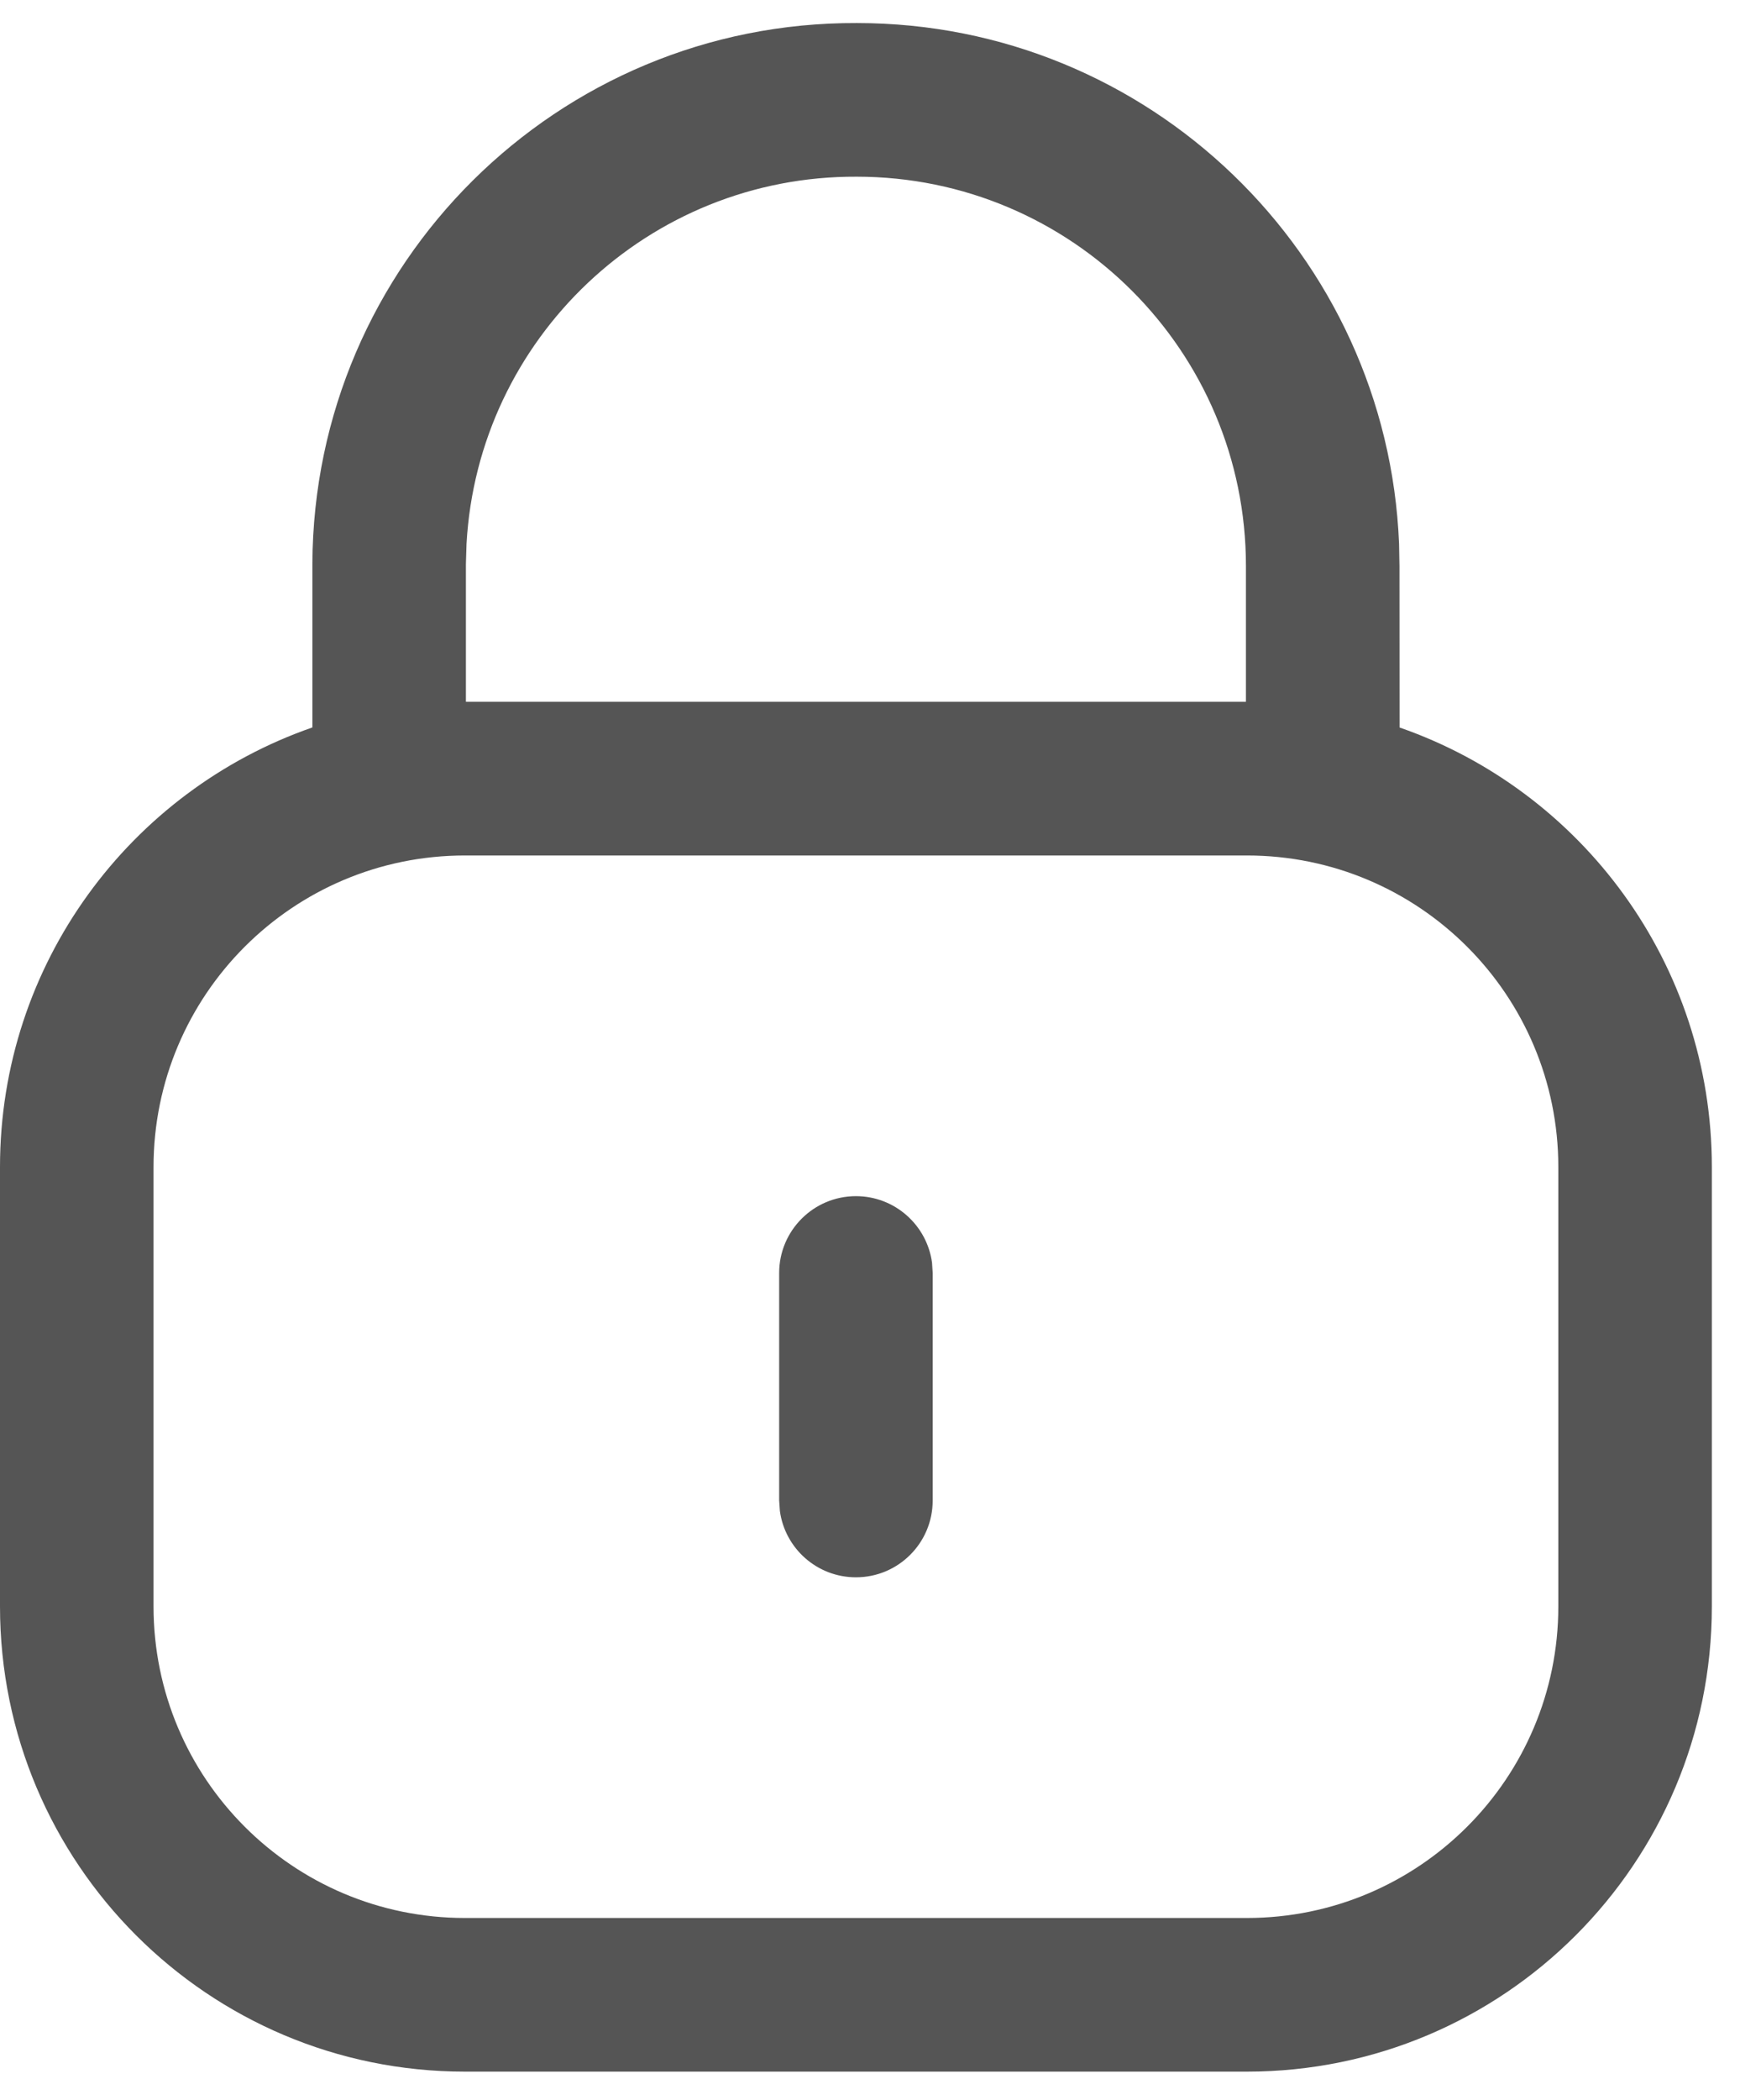 <svg width="34" height="41" viewBox="0 0 34 41" fill="none" xmlns="http://www.w3.org/2000/svg">
<path d="M16.744 0.45C22.453 0.45 27.108 4.964 27.338 10.616L27.346 11.053L27.348 14.205C30.9 15.438 33.45 18.815 33.45 22.788V31.366C33.45 36.384 29.383 40.45 24.366 40.45H9.084C4.067 40.45 0 36.384 0 31.366V22.788C0 18.814 2.551 15.437 6.104 14.204L6.104 11.006C6.13 5.15 10.896 0.425 16.744 0.45ZM24.366 16.704H9.084C5.724 16.704 3 19.427 3 22.788V31.366C3 34.727 5.724 37.45 9.084 37.45H24.366C27.726 37.45 30.45 34.727 30.45 31.366V22.788C30.45 19.427 27.726 16.704 24.366 16.704ZM16.725 23.356C17.485 23.356 18.112 23.921 18.212 24.653L18.225 24.856V29.298C18.225 30.127 17.554 30.798 16.725 30.798C15.966 30.798 15.338 30.234 15.239 29.502L15.225 29.298V24.856C15.225 24.028 15.897 23.356 16.725 23.356ZM16.738 3.45C12.671 3.433 9.337 6.611 9.116 10.622L9.104 11.012L9.104 13.702H24.346L24.346 11.053C24.346 6.855 20.942 3.45 16.738 3.45Z" fill="#555555"/>
</svg>
